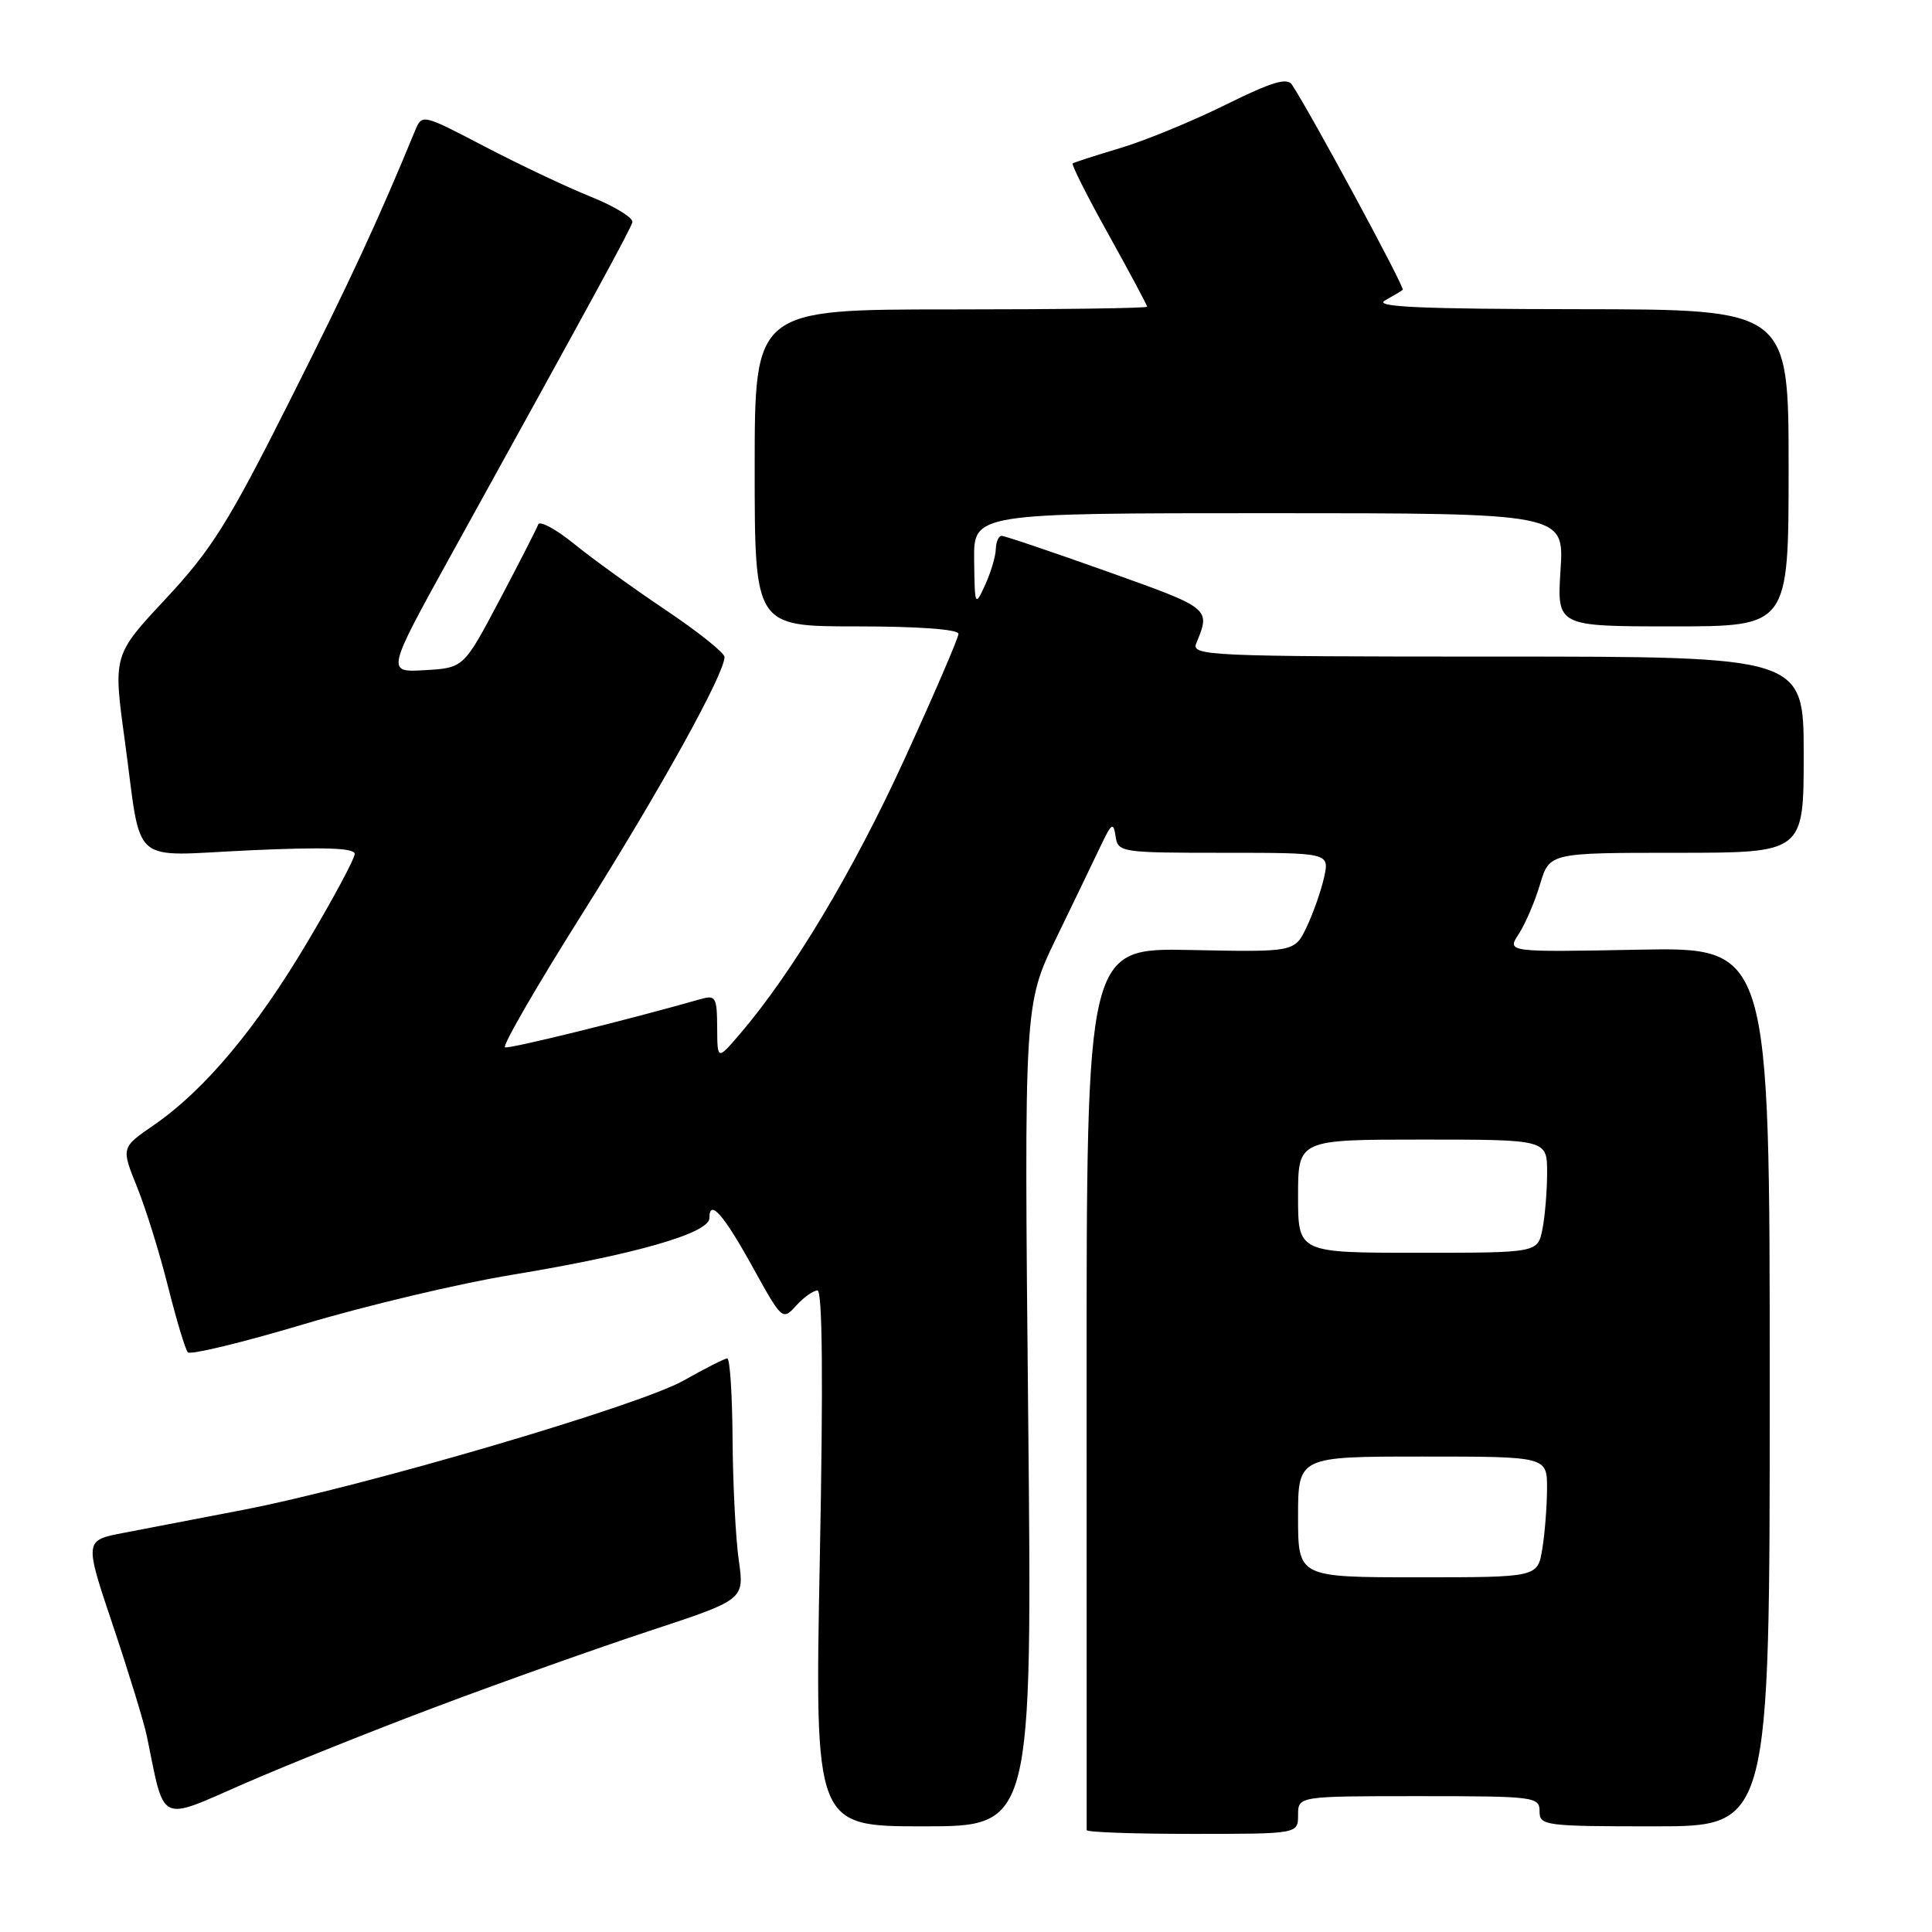 <?xml version="1.0" encoding="UTF-8" standalone="no"?>
<!DOCTYPE svg PUBLIC "-//W3C//DTD SVG 1.1//EN" "http://www.w3.org/Graphics/SVG/1.1/DTD/svg11.dtd" >
<svg xmlns="http://www.w3.org/2000/svg" xmlns:xlink="http://www.w3.org/1999/xlink" version="1.1" viewBox="0 0 256 256">
 <g >
 <path fill="currentColor"
d=" M 172.00 240.50 C 172.00 238.00 172.00 238.00 188.00 238.00 C 203.33 238.00 204.00 238.08 204.00 240.00 C 204.00 241.91 204.67 242.00 219.25 242.00 C 234.50 242.00 234.50 242.00 234.50 183.75 C 234.50 125.50 234.50 125.50 217.08 125.84 C 199.66 126.17 199.66 126.17 201.24 123.76 C 202.10 122.44 203.38 119.48 204.06 117.18 C 205.32 113.00 205.32 113.00 222.16 113.00 C 239.00 113.00 239.00 113.00 239.00 100.00 C 239.00 87.00 239.00 87.00 198.39 87.00 C 160.11 87.00 157.83 86.90 158.51 85.25 C 160.42 80.59 160.48 80.64 146.77 75.75 C 139.44 73.14 133.12 71.00 132.72 71.00 C 132.33 71.00 131.98 71.79 131.95 72.75 C 131.93 73.71 131.29 75.85 130.54 77.50 C 129.19 80.43 129.16 80.36 129.08 74.25 C 129.00 68.00 129.00 68.00 168.13 68.00 C 207.26 68.00 207.26 68.00 206.78 75.50 C 206.30 83.00 206.30 83.00 221.65 83.00 C 237.00 83.00 237.00 83.00 237.00 62.00 C 237.00 41.00 237.00 41.00 209.25 40.97 C 188.27 40.95 181.99 40.67 183.50 39.82 C 184.60 39.21 185.67 38.57 185.87 38.40 C 186.19 38.13 173.68 14.98 171.19 11.22 C 170.54 10.24 168.51 10.86 162.42 13.87 C 158.07 16.03 151.80 18.61 148.50 19.60 C 145.20 20.59 142.34 21.51 142.14 21.65 C 141.94 21.78 144.07 26.03 146.89 31.08 C 149.70 36.14 152.00 40.44 152.00 40.64 C 152.00 40.84 140.30 41.00 126.00 41.00 C 100.00 41.00 100.00 41.00 100.00 62.00 C 100.00 83.00 100.00 83.00 113.50 83.00 C 121.71 83.00 127.00 83.39 127.00 83.99 C 127.00 84.53 123.75 92.07 119.78 100.74 C 113.01 115.51 104.99 128.89 98.05 137.00 C 95.05 140.50 95.05 140.50 95.03 136.13 C 95.00 132.09 94.84 131.81 92.75 132.41 C 83.27 135.12 67.52 139.00 66.92 138.78 C 66.51 138.62 71.14 130.62 77.20 121.00 C 87.54 104.57 96.00 89.30 96.00 87.05 C 96.00 86.51 92.51 83.72 88.25 80.86 C 83.99 78.00 78.51 74.05 76.09 72.08 C 73.66 70.11 71.51 68.95 71.31 69.50 C 71.12 70.05 68.81 74.55 66.20 79.50 C 61.44 88.50 61.44 88.50 56.30 88.80 C 51.17 89.10 51.17 89.10 59.90 73.30 C 78.80 39.10 83.51 30.46 83.79 29.45 C 83.94 28.87 81.47 27.35 78.29 26.07 C 75.10 24.79 68.77 21.79 64.21 19.41 C 55.97 15.10 55.92 15.09 55.01 17.29 C 50.09 29.23 46.40 37.20 38.37 53.15 C 30.28 69.25 28.03 72.83 21.99 79.31 C 14.98 86.81 14.98 86.81 16.54 98.15 C 18.85 115.10 16.92 113.41 33.12 112.67 C 43.05 112.22 47.00 112.36 47.00 113.15 C 47.00 113.77 44.19 119.01 40.75 124.80 C 33.92 136.32 27.07 144.48 20.37 149.09 C 16.05 152.06 16.05 152.06 18.16 157.28 C 19.32 160.15 21.17 166.10 22.27 170.50 C 23.38 174.90 24.55 178.81 24.89 179.19 C 25.23 179.56 32.18 177.88 40.34 175.44 C 48.50 173.00 60.88 170.06 67.84 168.92 C 84.19 166.22 94.00 163.40 94.00 161.40 C 94.00 158.76 95.88 160.90 99.83 168.07 C 103.62 174.92 103.70 174.99 105.49 173.01 C 106.49 171.90 107.76 171.00 108.32 171.00 C 108.98 171.00 109.09 182.92 108.63 206.50 C 107.95 242.00 107.95 242.00 122.36 242.00 C 136.78 242.00 136.78 242.00 136.24 187.55 C 135.70 133.10 135.70 133.10 139.96 124.30 C 142.31 119.46 144.96 113.95 145.86 112.06 C 147.30 109.04 147.54 108.89 147.82 110.81 C 148.13 112.94 148.50 113.00 162.15 113.00 C 176.16 113.00 176.16 113.00 175.45 116.25 C 175.05 118.03 174.02 120.99 173.14 122.83 C 171.55 126.16 171.55 126.16 157.76 125.88 C 143.97 125.60 143.97 125.60 143.98 183.80 C 143.98 215.81 143.99 242.22 143.99 242.50 C 144.00 242.78 150.30 243.00 158.00 243.00 C 172.00 243.00 172.00 243.00 172.00 240.50 Z  M 58.00 226.08 C 66.53 222.87 79.16 218.38 86.07 216.10 C 98.64 211.96 98.64 211.96 97.89 206.73 C 97.48 203.85 97.11 196.66 97.07 190.75 C 97.03 184.84 96.72 180.00 96.37 180.00 C 96.03 180.00 93.44 181.31 90.62 182.91 C 84.75 186.25 48.28 196.96 32.20 200.07 C 26.32 201.20 19.18 202.58 16.34 203.12 C 11.17 204.11 11.17 204.11 14.99 215.46 C 17.08 221.70 19.11 228.31 19.48 230.15 C 21.86 241.79 20.93 241.34 32.27 236.38 C 37.90 233.92 49.47 229.28 58.00 226.08 Z  M 172.00 201.00 C 172.00 193.00 172.00 193.00 188.50 193.00 C 205.00 193.00 205.00 193.00 204.99 197.25 C 204.98 199.59 204.70 203.19 204.36 205.25 C 203.74 209.00 203.74 209.00 187.87 209.00 C 172.00 209.00 172.00 209.00 172.00 201.00 Z  M 172.00 158.50 C 172.00 151.00 172.00 151.00 188.50 151.00 C 205.00 151.00 205.00 151.00 205.00 155.38 C 205.00 157.78 204.72 161.16 204.38 162.88 C 203.75 166.00 203.75 166.00 187.88 166.00 C 172.00 166.00 172.00 166.00 172.00 158.50 Z "/>
</g>
</svg>